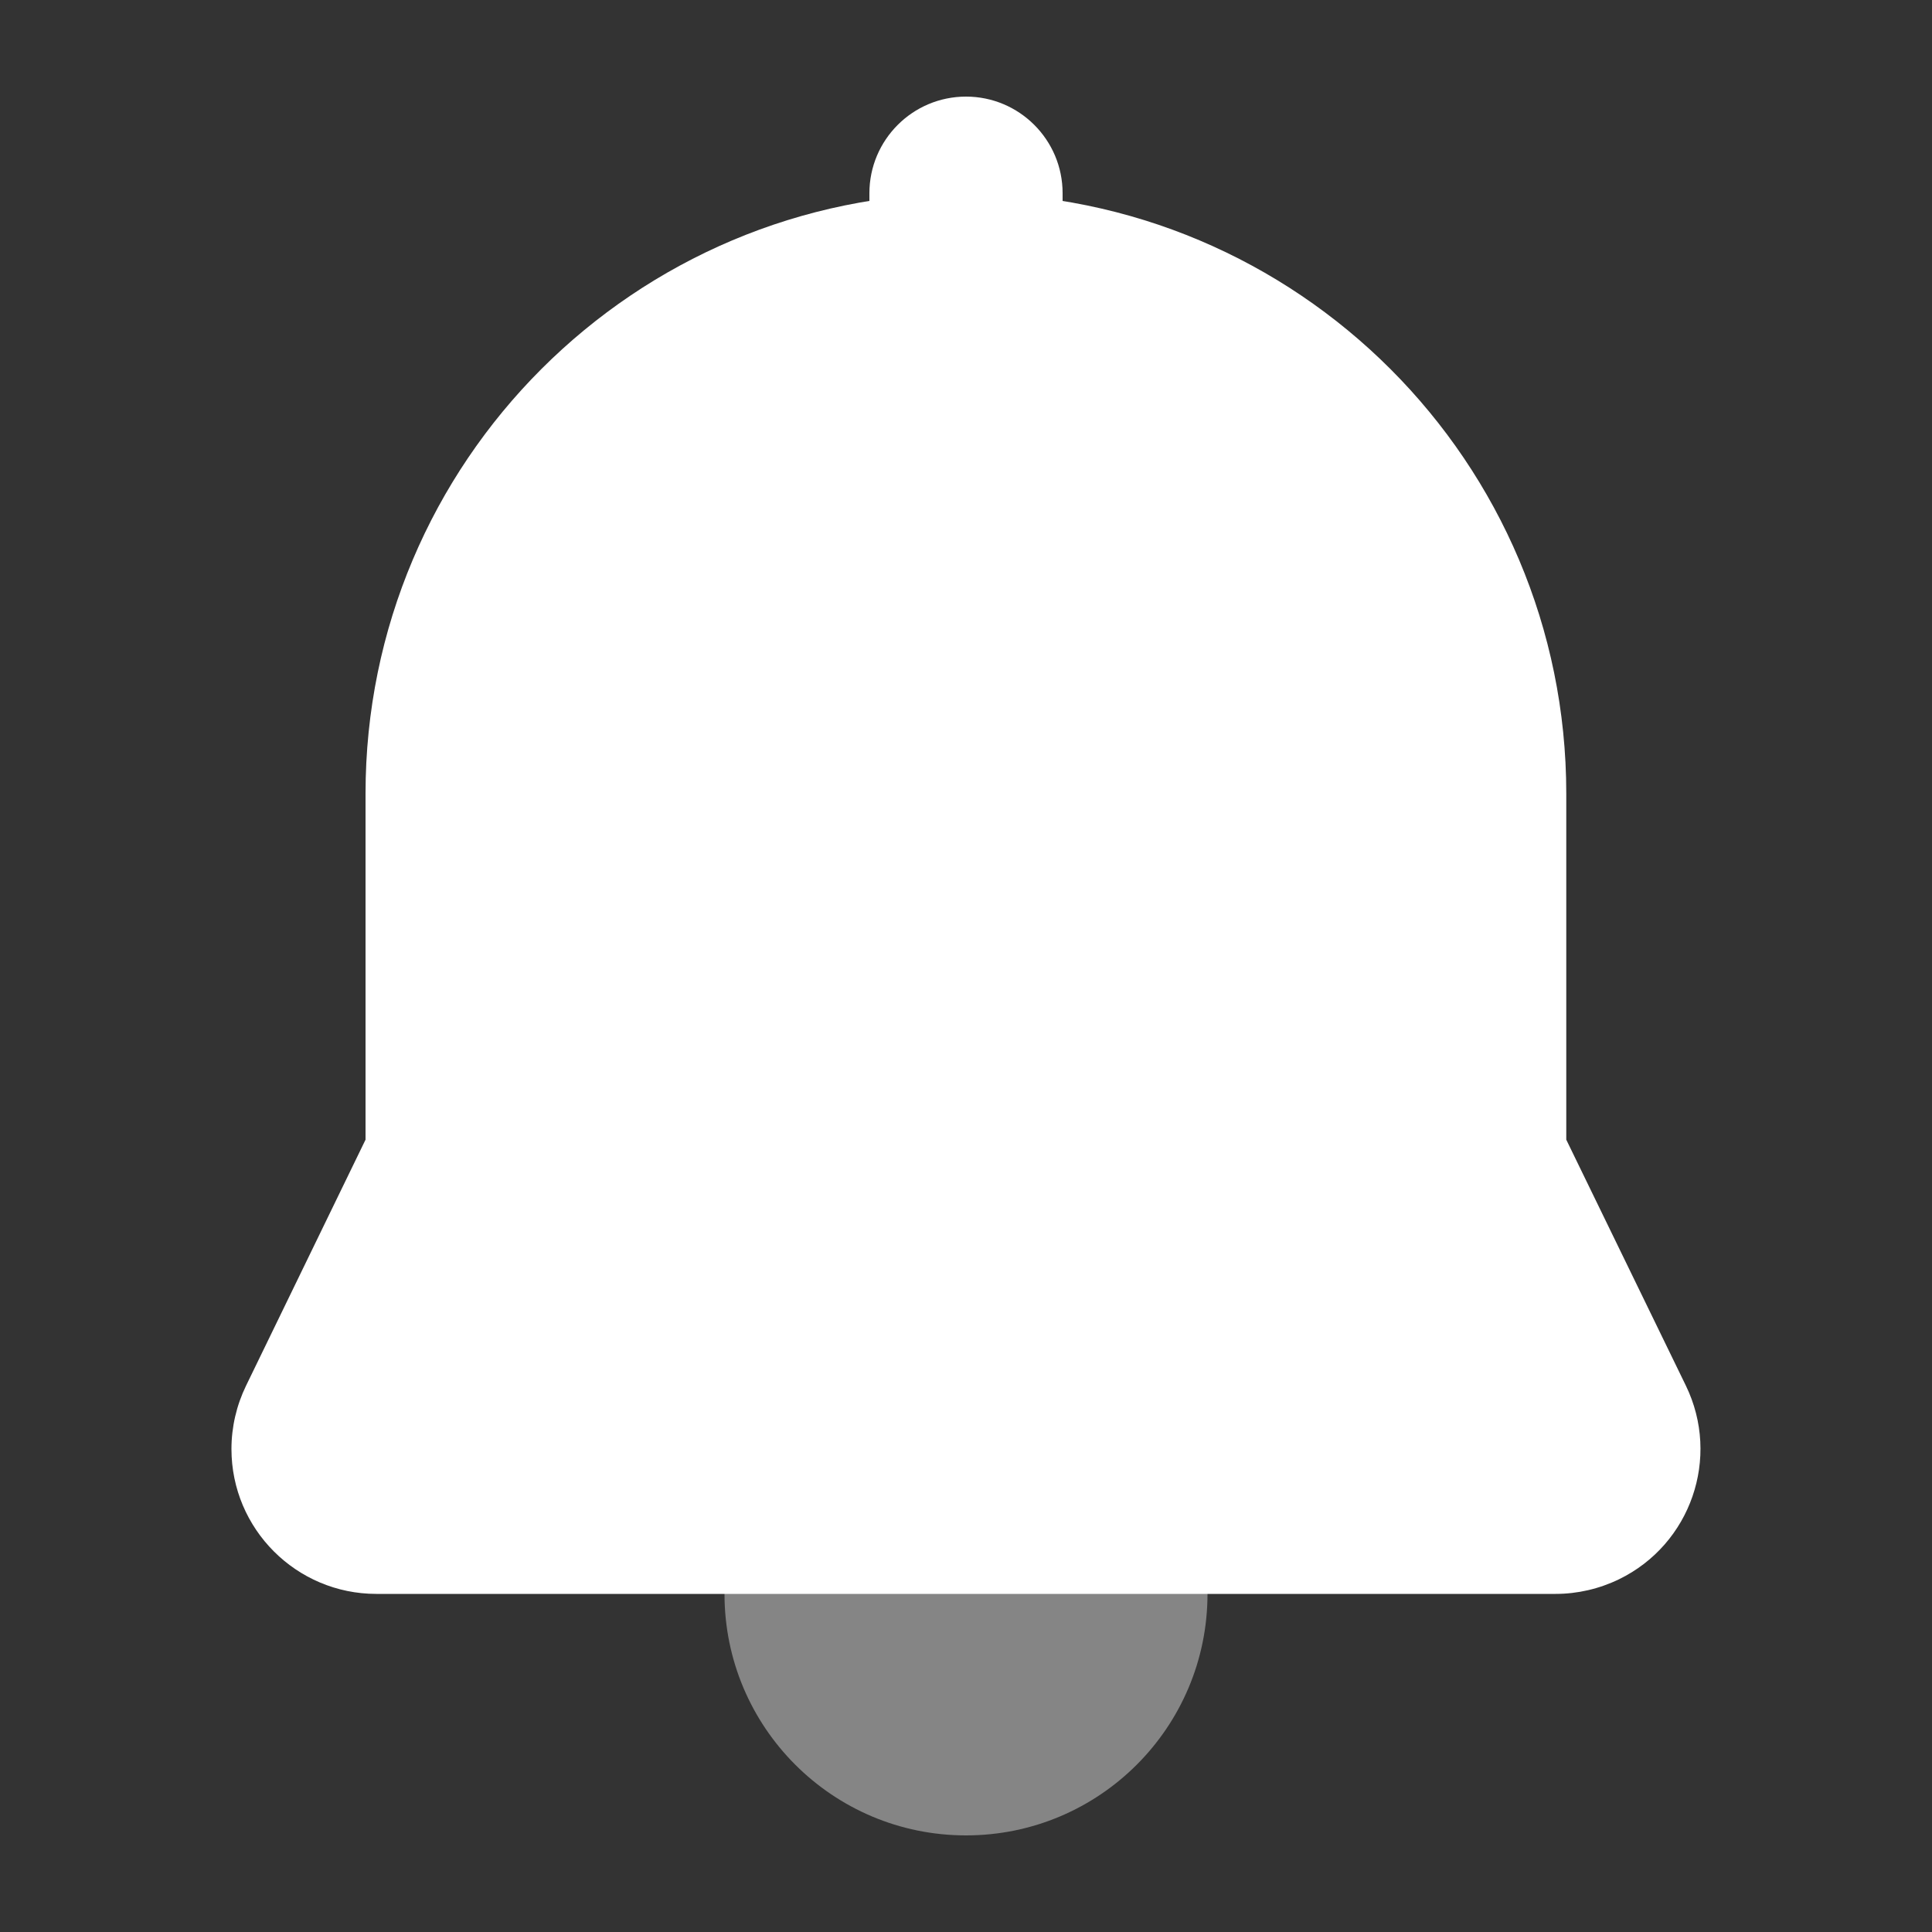<?xml version="1.0" encoding="UTF-8"?>
<svg width="20px" height="20px" viewBox="0 0 20 20" version="1.1" xmlns="http://www.w3.org/2000/svg" xmlns:xlink="http://www.w3.org/1999/xlink">
    <rect x="0" y="0" width="20" height="20" fill="#333333" stroke="none"/>
    <title>侧边栏/站内信/已选</title>
    <g id="页面-1" stroke="none" stroke-width="1" fill="none" fill-rule="evenodd">
        <g id="PanPay网银规范/图标" transform="translate(-960, -427)">
            <g id="侧边栏/站内信/已选" transform="translate(960, 427)">
                <rect id="矩形" x="0" y="0" width="20" height="20"></rect>
                <g id="站内信" transform="translate(1.5, 1)" fill="#FFFFFF">
                    <path d="M8.5,18 C9.881,18 11,16.881 11,15.5 C11,14.119 9.881,13 8.5,13 C7.119,13 6,14.119 6,15.5 C6,16.881 7.119,18 8.5,18 Z" id="椭圆形" opacity="0.4"></path>
                    <path d="M8.499,1 C11.931,1 14.714,3.782 14.714,7.215 L14.714,10.798 L14.714,10.798 L15.952,13.344 C16.314,14.089 16.004,14.987 15.259,15.349 C15.054,15.448 14.83,15.5 14.603,15.5 L2.396,15.5 C1.568,15.5 0.896,14.828 0.896,14 C0.896,13.773 0.948,13.549 1.047,13.345 L2.284,10.798 L2.284,10.798 L2.284,7.215 C2.284,3.782 5.067,1 8.499,1 Z" id="矩形"></path>
                    <path d="M8.5,0 C9.052,-1.01453063e-16 9.5,0.448 9.5,1 L9.5,2 L9.5,2 L7.5,2 L7.5,1 C7.5,0.448 7.948,1.01453063e-16 8.5,0 Z" id="矩形"></path>
                </g>
            </g>
        </g>
    </g>
</svg>